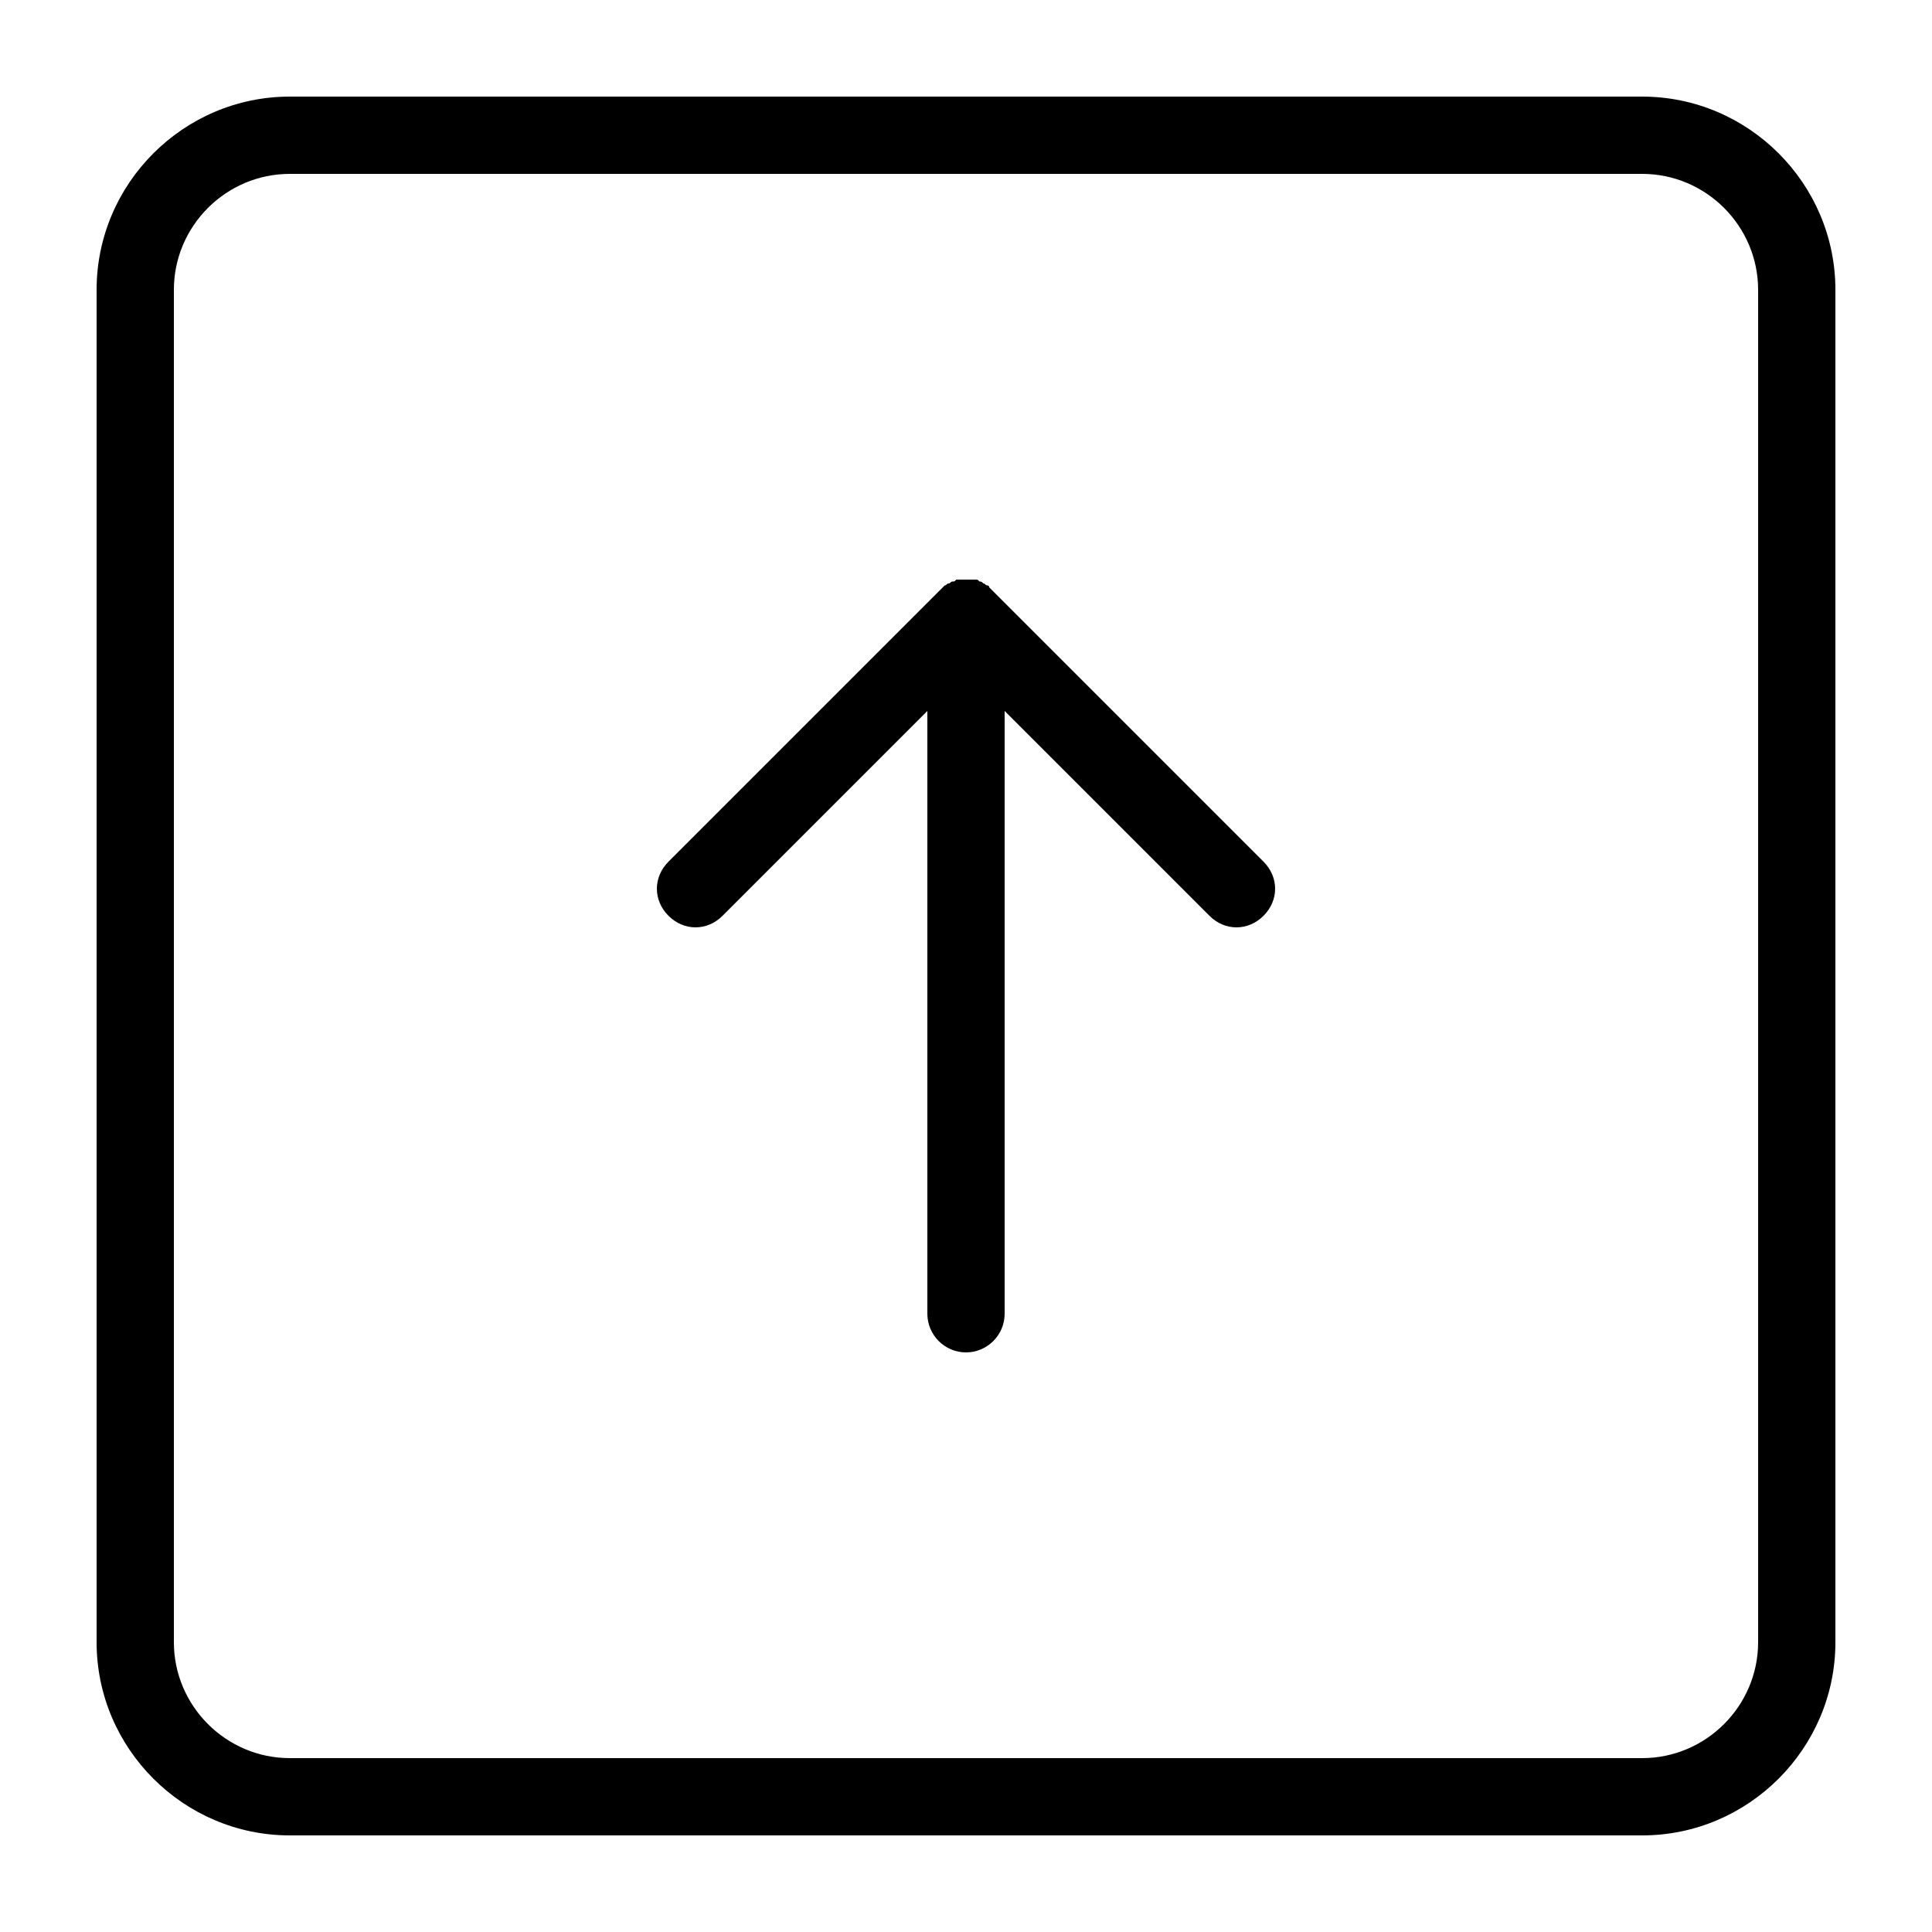 <svg xmlns="http://www.w3.org/2000/svg" viewBox="0 0 100 100" id="up-button"><path d="M65.4 44.6c.8.8.8 2 0 2.8-.4.4-.9.6-1.4.6s-1-.2-1.4-.6L52 36.8V68c0 1.1-.9 2-2 2s-2-.9-2-2V36.8L37.4 47.4c-.4.4-.9.6-1.4.6s-1-.2-1.4-.6c-.8-.8-.8-2 0-2.8l14-14 .3-.3c.1 0 .1-.1.2-.1s.1-.1.2-.1.1 0 .2-.1h1c.1 0 .1 0 .2.1.1 0 .1 0 .2.1.1 0 .1.1.2.1 0 0 .1 0 .1.1l.3.3 13.9 13.9zM95 15v70c0 5.5-4.5 10-10 10H15C9.5 95 5 90.5 5 85V15C5 9.5 9.5 5 15 5h70c5.5 0 10 4.5 10 10zm-4 0c0-3.3-2.7-6-6-6H15c-3.3 0-6 2.7-6 6v70c0 3.3 2.7 6 6 6h70c3.3 0 6-2.7 6-6V15z"></path></svg>